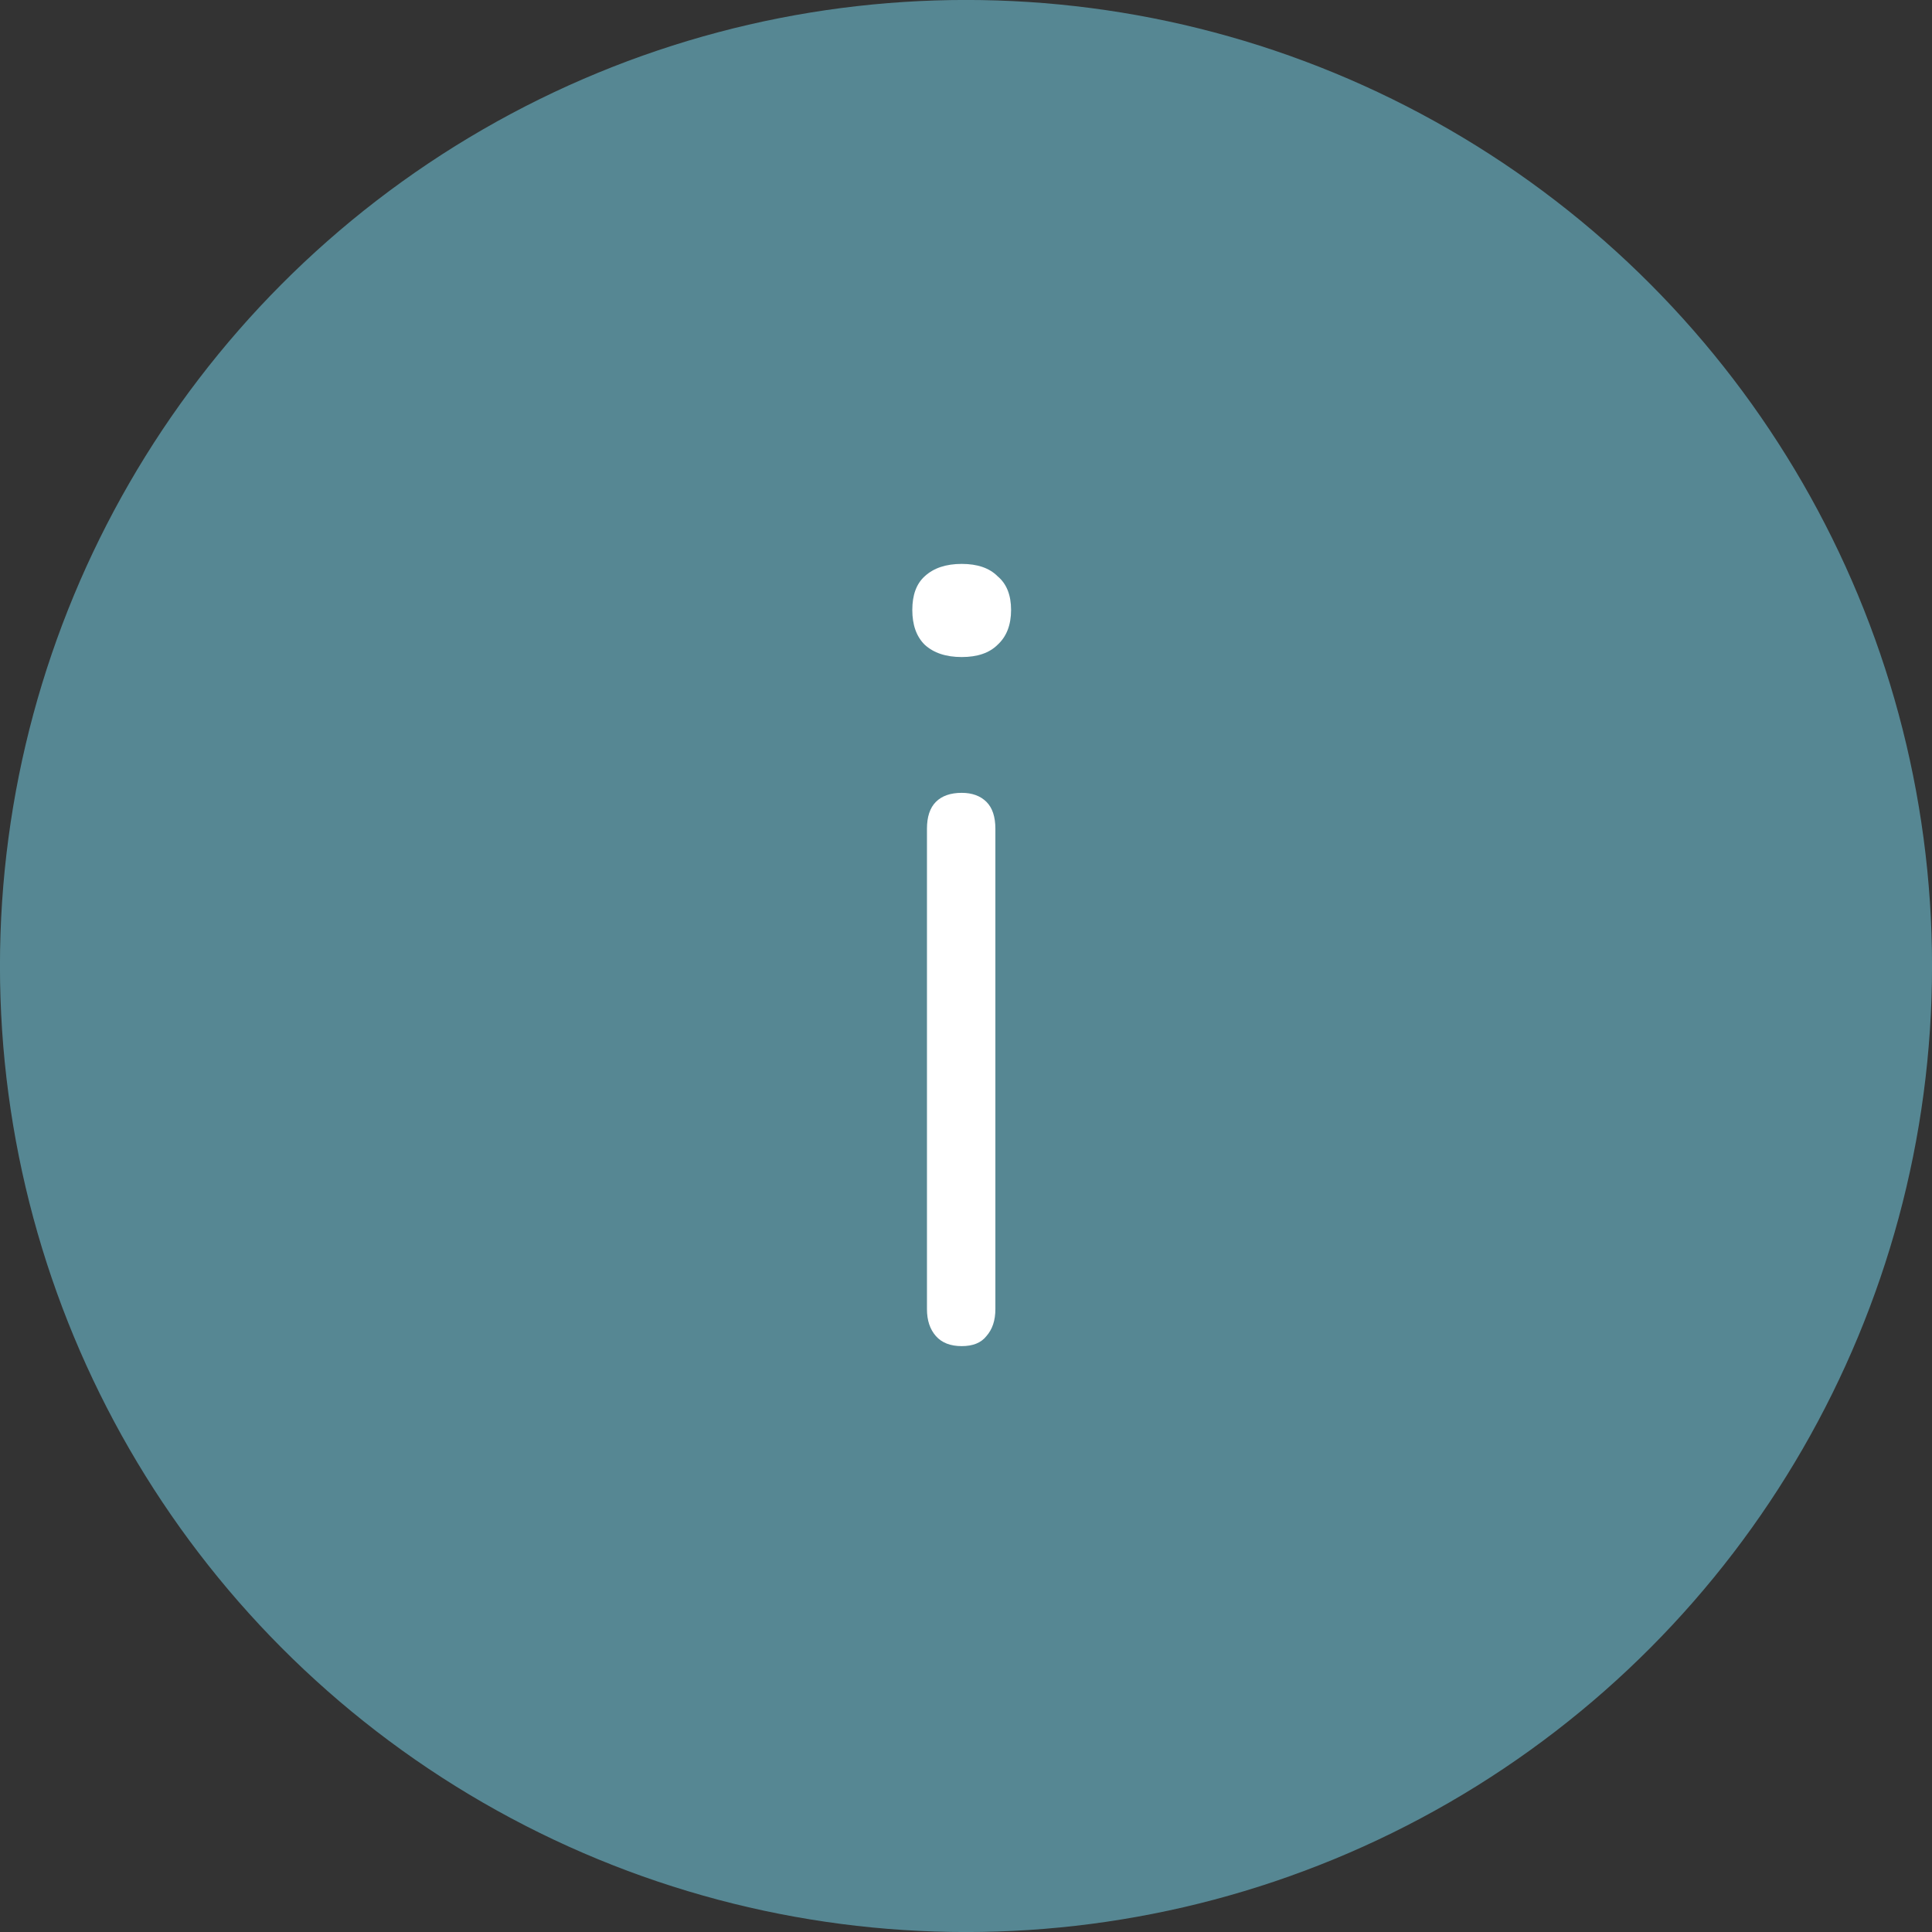 <svg width="24" height="24" viewBox="0 0 24 24" fill="none" xmlns="http://www.w3.org/2000/svg">
<rect x="0" y="0" width="24" height="24" fill="#333333" stroke="none"/>
<circle cx="12" cy="12" r="11.641" fill="#568793" stroke="#568793" stroke-width="0.719"/>
<path d="M11.947 16.722C11.807 16.722 11.7 16.681 11.626 16.597C11.552 16.513 11.515 16.402 11.515 16.262V10.296C11.515 10.147 11.552 10.035 11.626 9.961C11.7 9.887 11.807 9.849 11.947 9.849C12.077 9.849 12.179 9.887 12.254 9.961C12.328 10.035 12.365 10.147 12.365 10.296V16.262C12.365 16.402 12.328 16.513 12.254 16.597C12.188 16.681 12.086 16.722 11.947 16.722ZM11.947 8.162C11.752 8.162 11.598 8.111 11.487 8.009C11.384 7.907 11.333 7.763 11.333 7.577C11.333 7.391 11.384 7.252 11.487 7.159C11.598 7.056 11.752 7.005 11.947 7.005C12.142 7.005 12.291 7.056 12.393 7.159C12.504 7.252 12.56 7.391 12.56 7.577C12.56 7.763 12.504 7.907 12.393 8.009C12.291 8.111 12.142 8.162 11.947 8.162Z" fill="white"/>
</svg>
